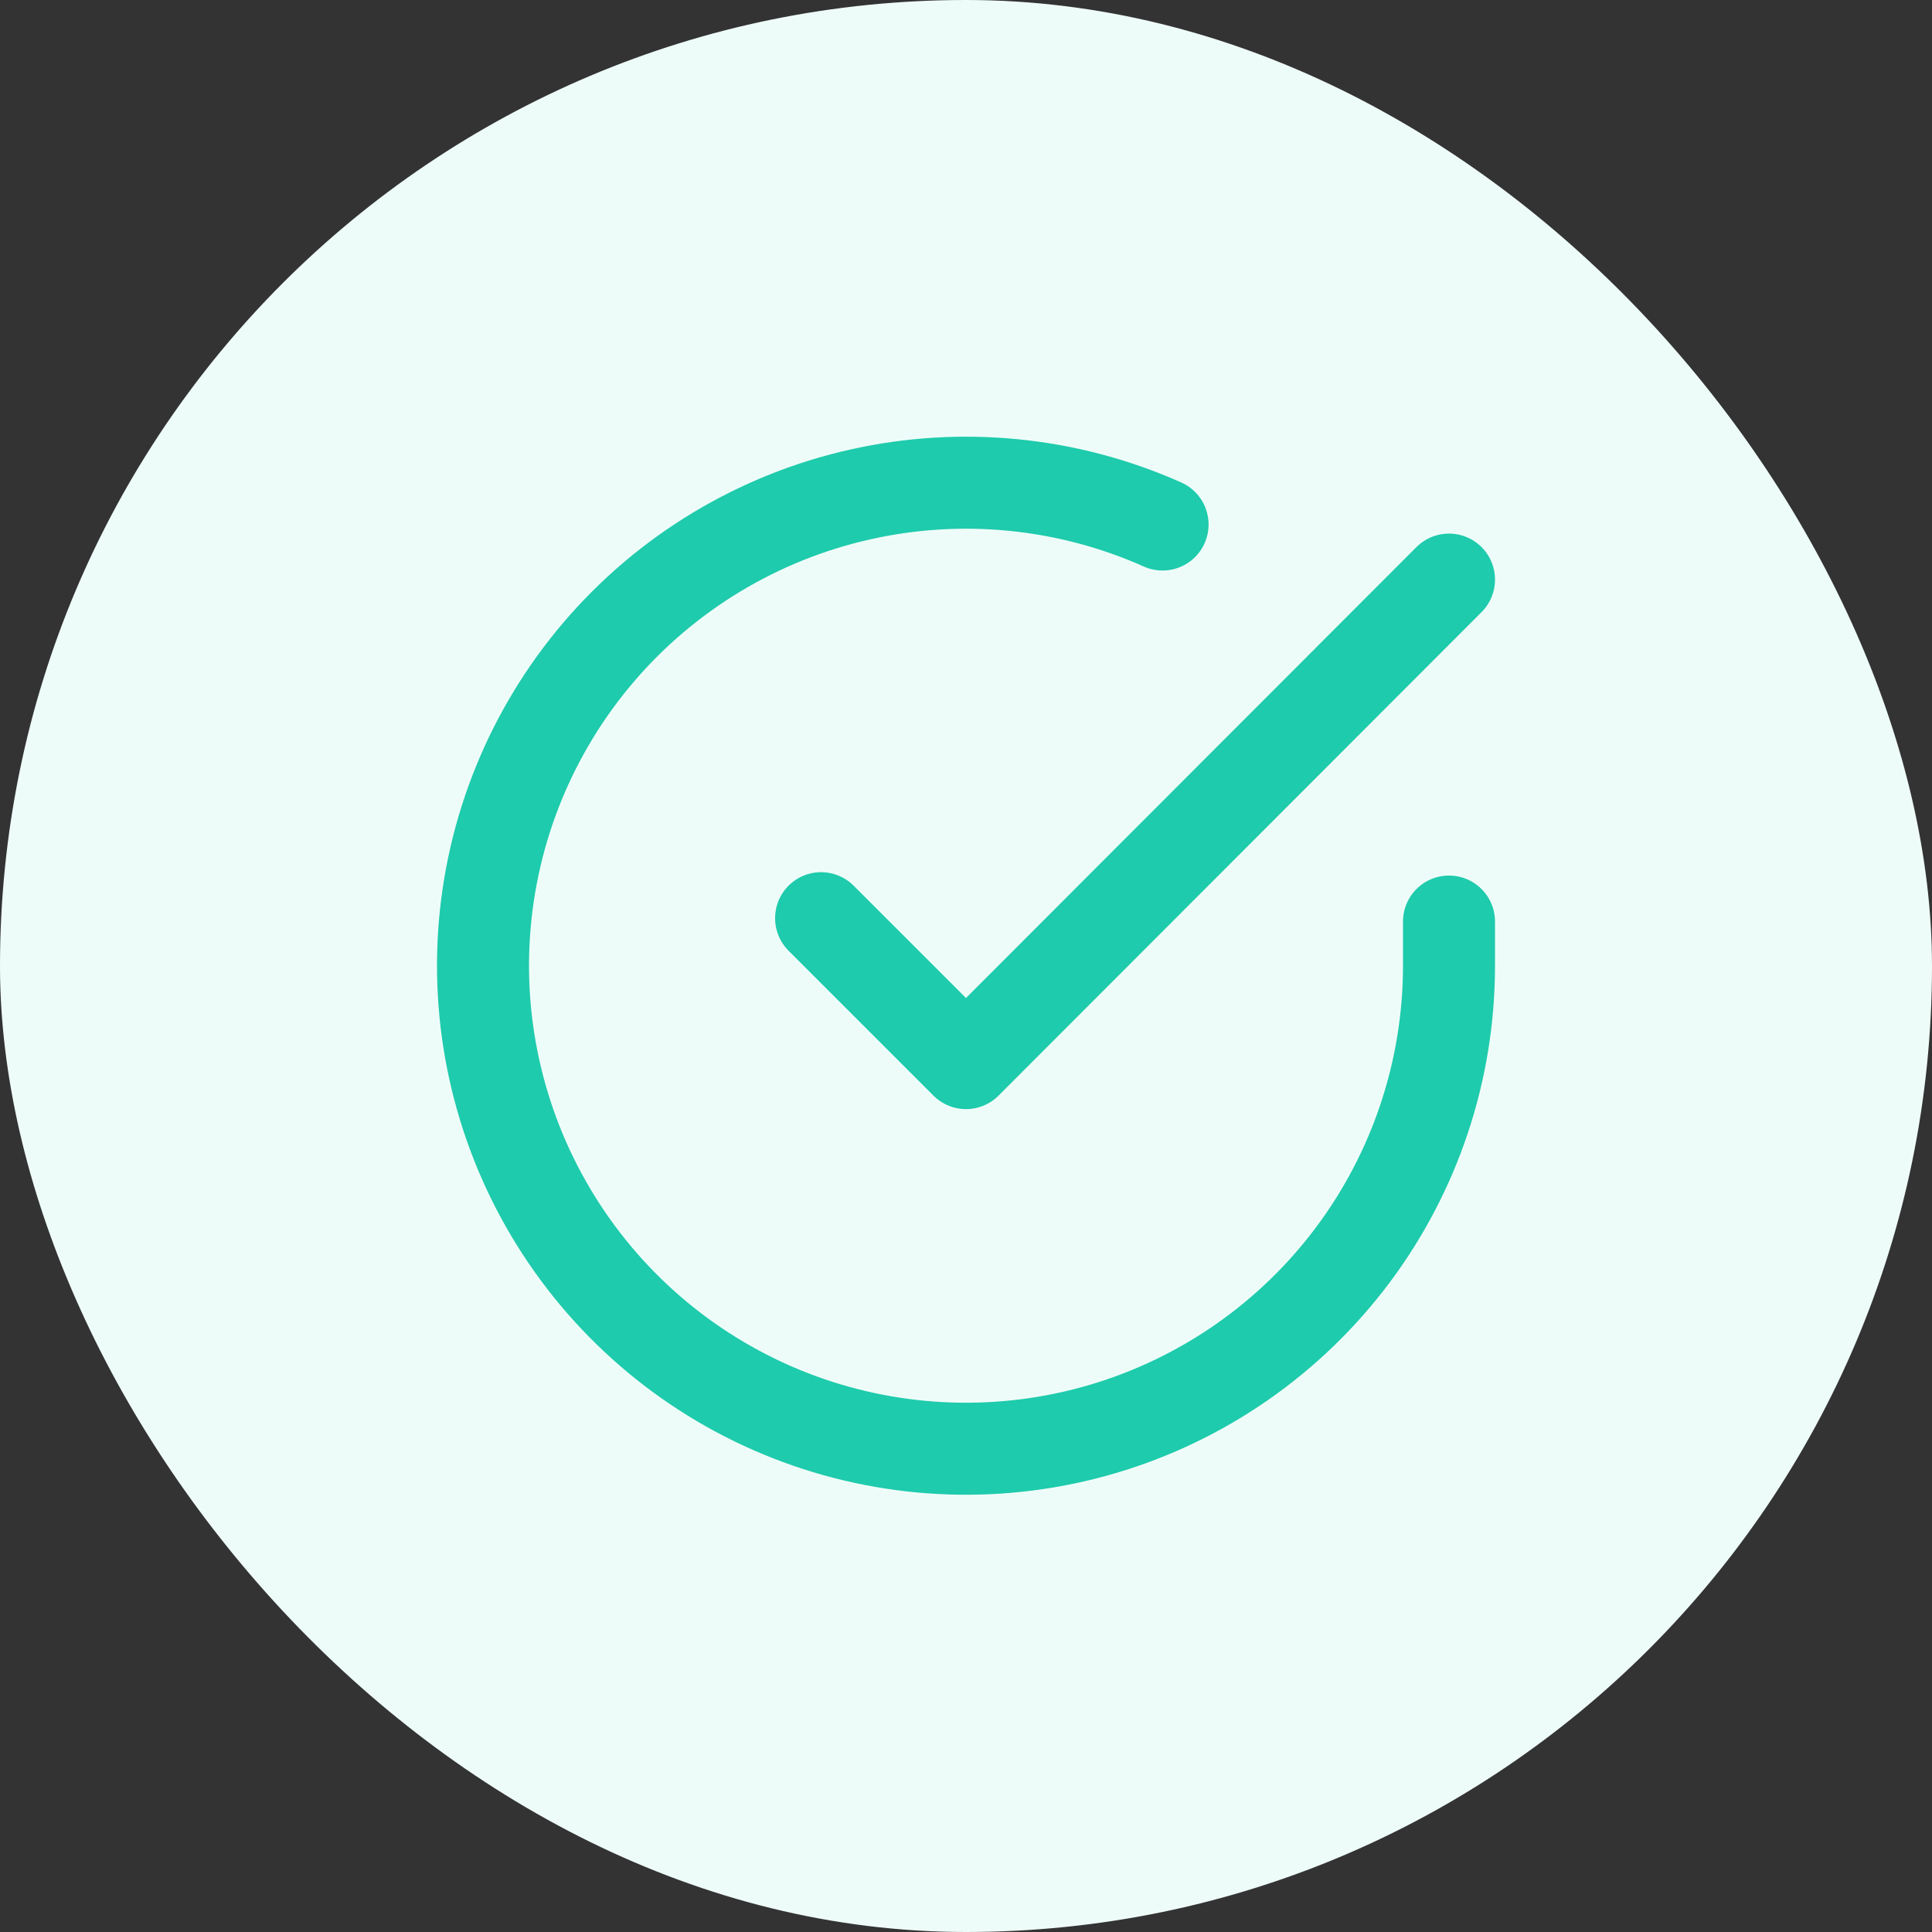 <svg width="30" height="30" viewBox="0 0 35 35" fill="none" xmlns="http://www.w3.org/2000/svg">
<rect x="0" y="0" width="35" height="35" fill="#333333" stroke="none"/>
<rect width="35" height="35" rx="17.5" fill="#EEFCF9"/>
<g clip-path="url(#clip0_3127_2141)">
<path d="M26.25 16.695V17.5C26.249 19.387 25.638 21.223 24.508 22.734C23.378 24.245 21.79 25.351 19.981 25.886C18.172 26.421 16.238 26.357 14.468 25.703C12.698 25.049 11.187 23.84 10.16 22.257C9.133 20.674 8.645 18.802 8.769 16.919C8.893 15.036 9.623 13.244 10.848 11.81C12.074 10.376 13.731 9.376 15.572 8.96C17.412 8.544 19.338 8.734 21.061 9.502M26.25 10.5L17.5 19.259L14.875 16.634" stroke="#1ECBAC" stroke-width="1.667" stroke-linecap="round" stroke-linejoin="round"/>
</g>
<defs>
<clipPath id="clip0_3127_2141">
<rect width="21" height="21" fill="white" transform="translate(7 7)"/>
</clipPath>
</defs>
</svg>
